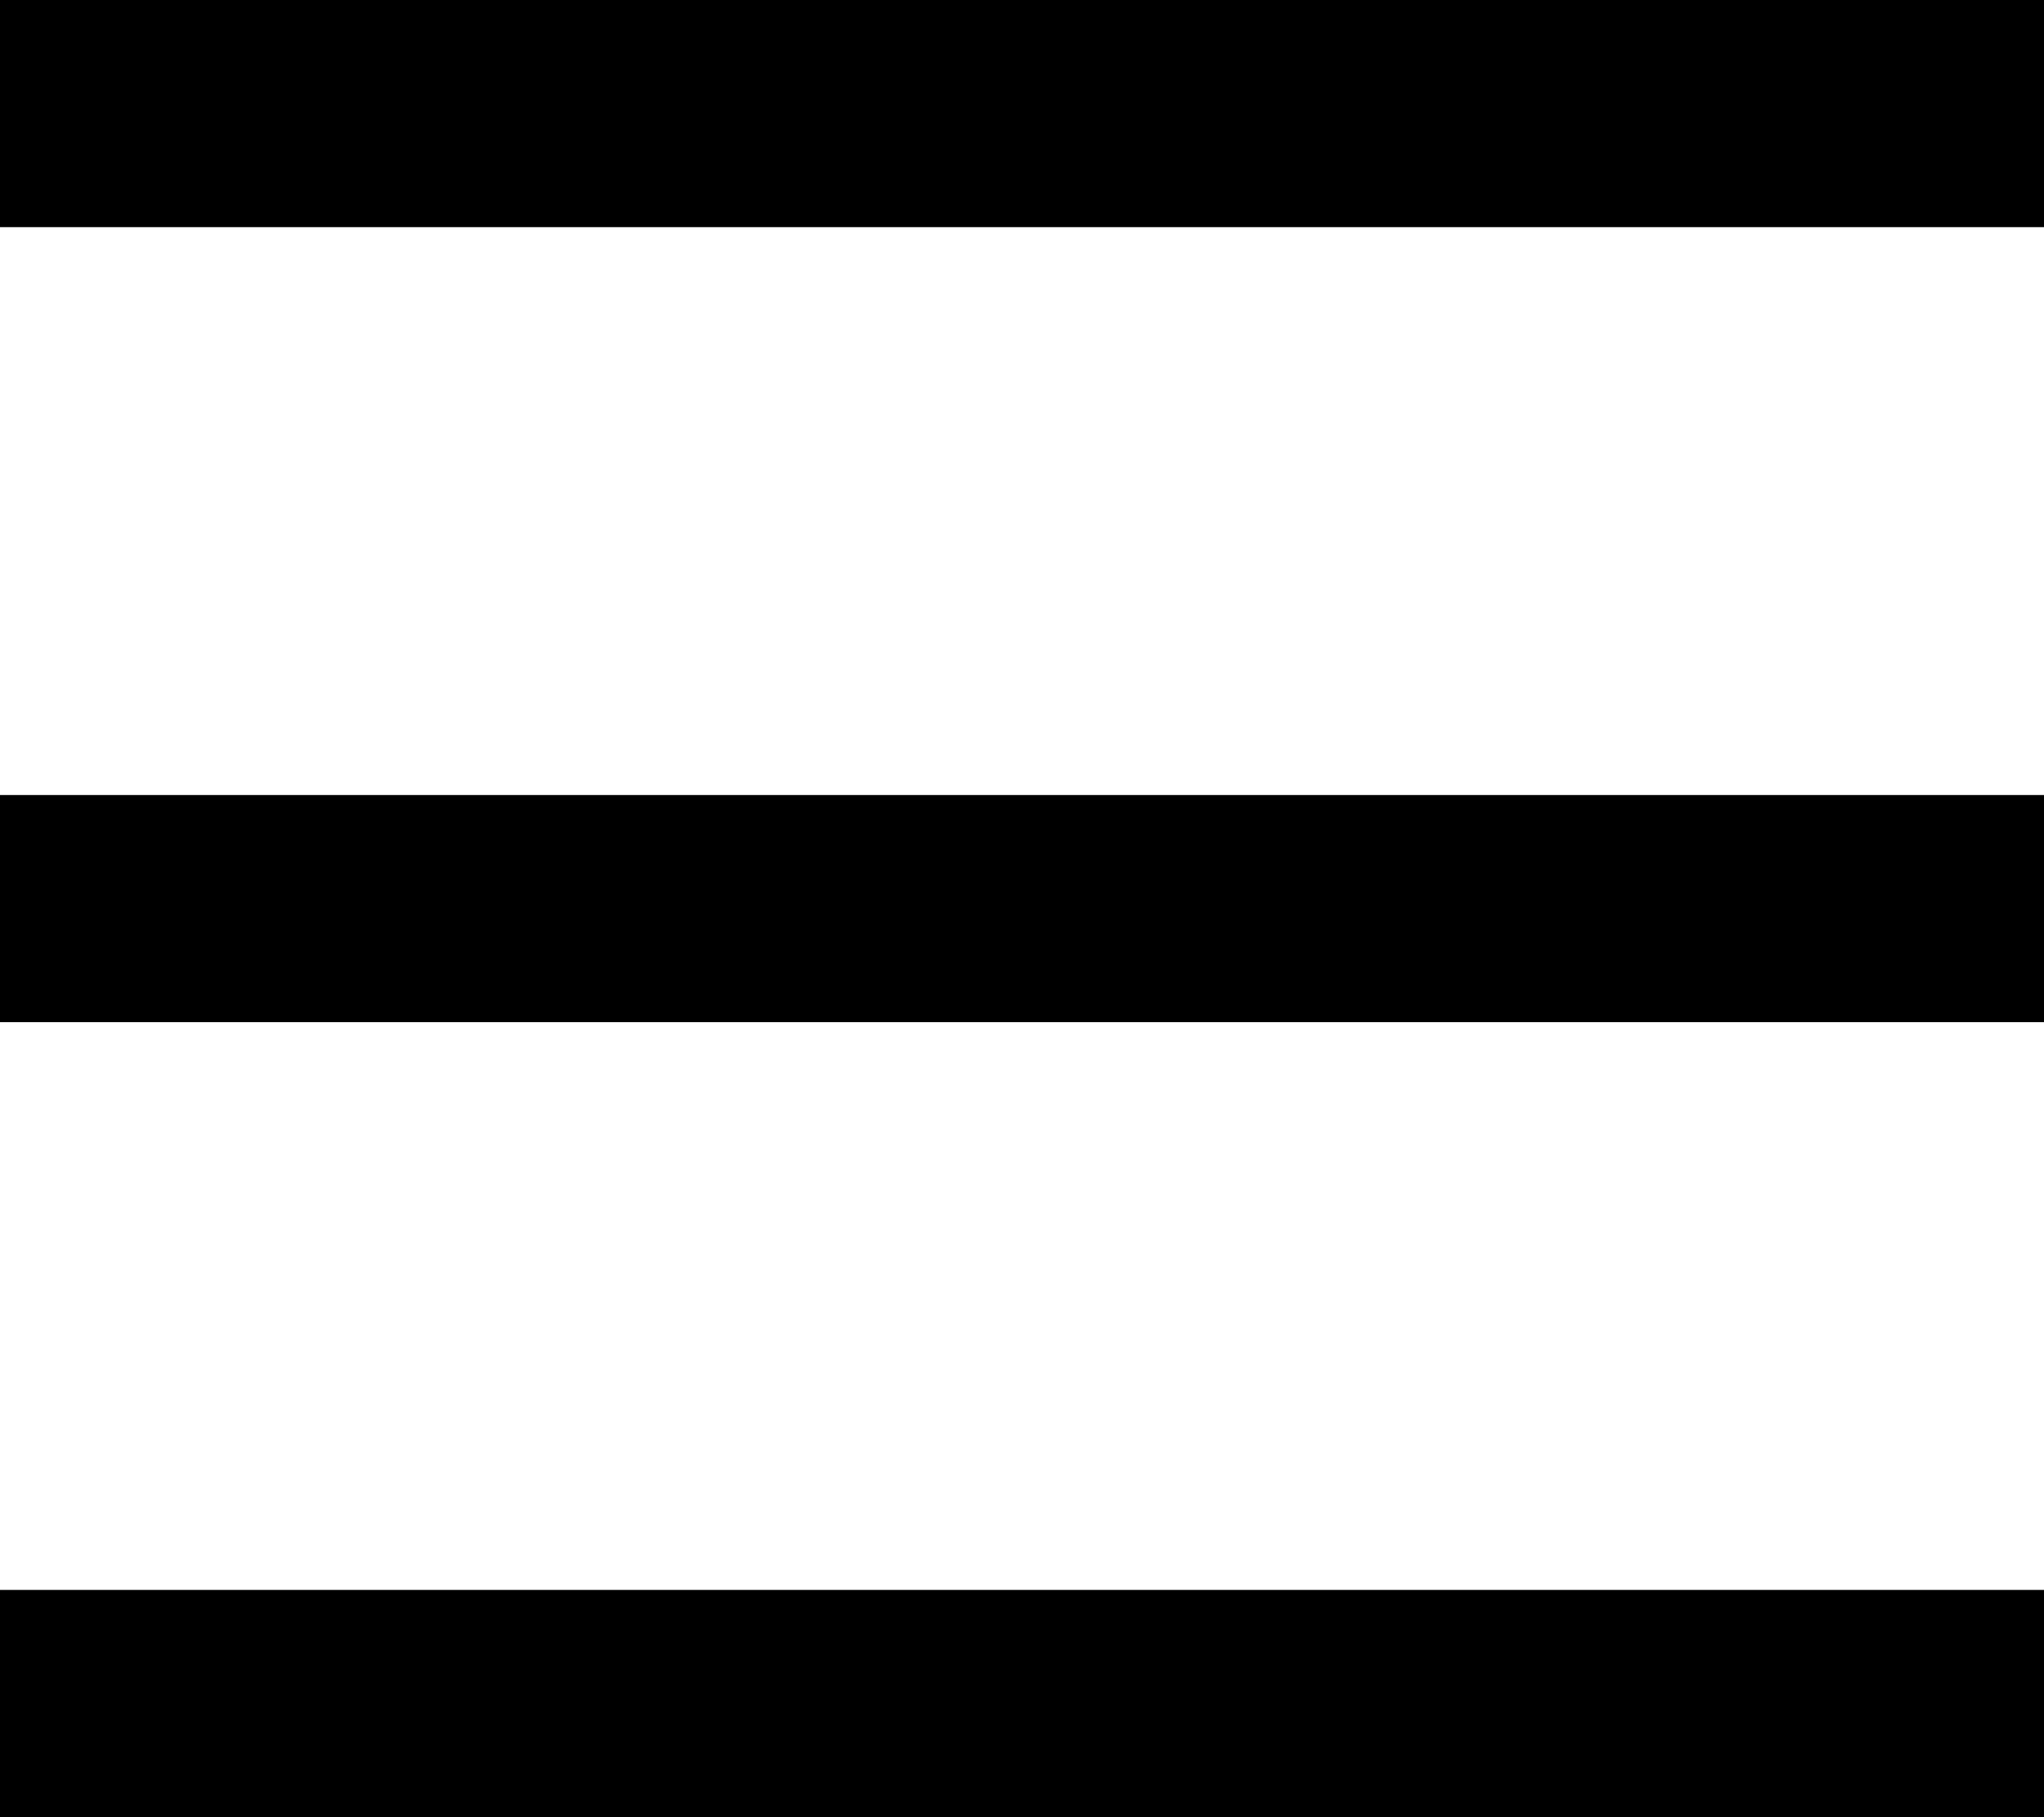 <svg xmlns="http://www.w3.org/2000/svg" xmlns:xlink="http://www.w3.org/1999/xlink" width="18" height="16" preserveAspectRatio="xMidYMid" viewBox="0 0 18 16"><path d="M-0.000,16.000 L-0.000,13.999 L18.000,13.999 L18.000,16.000 L-0.000,16.000 ZM-0.000,7.000 L18.000,7.000 L18.000,9.000 L-0.000,9.000 L-0.000,7.000 ZM-0.000,-0.000 L18.000,-0.000 L18.000,2.000 L-0.000,2.000 L-0.000,-0.000 Z" class="hamburger"/></svg>